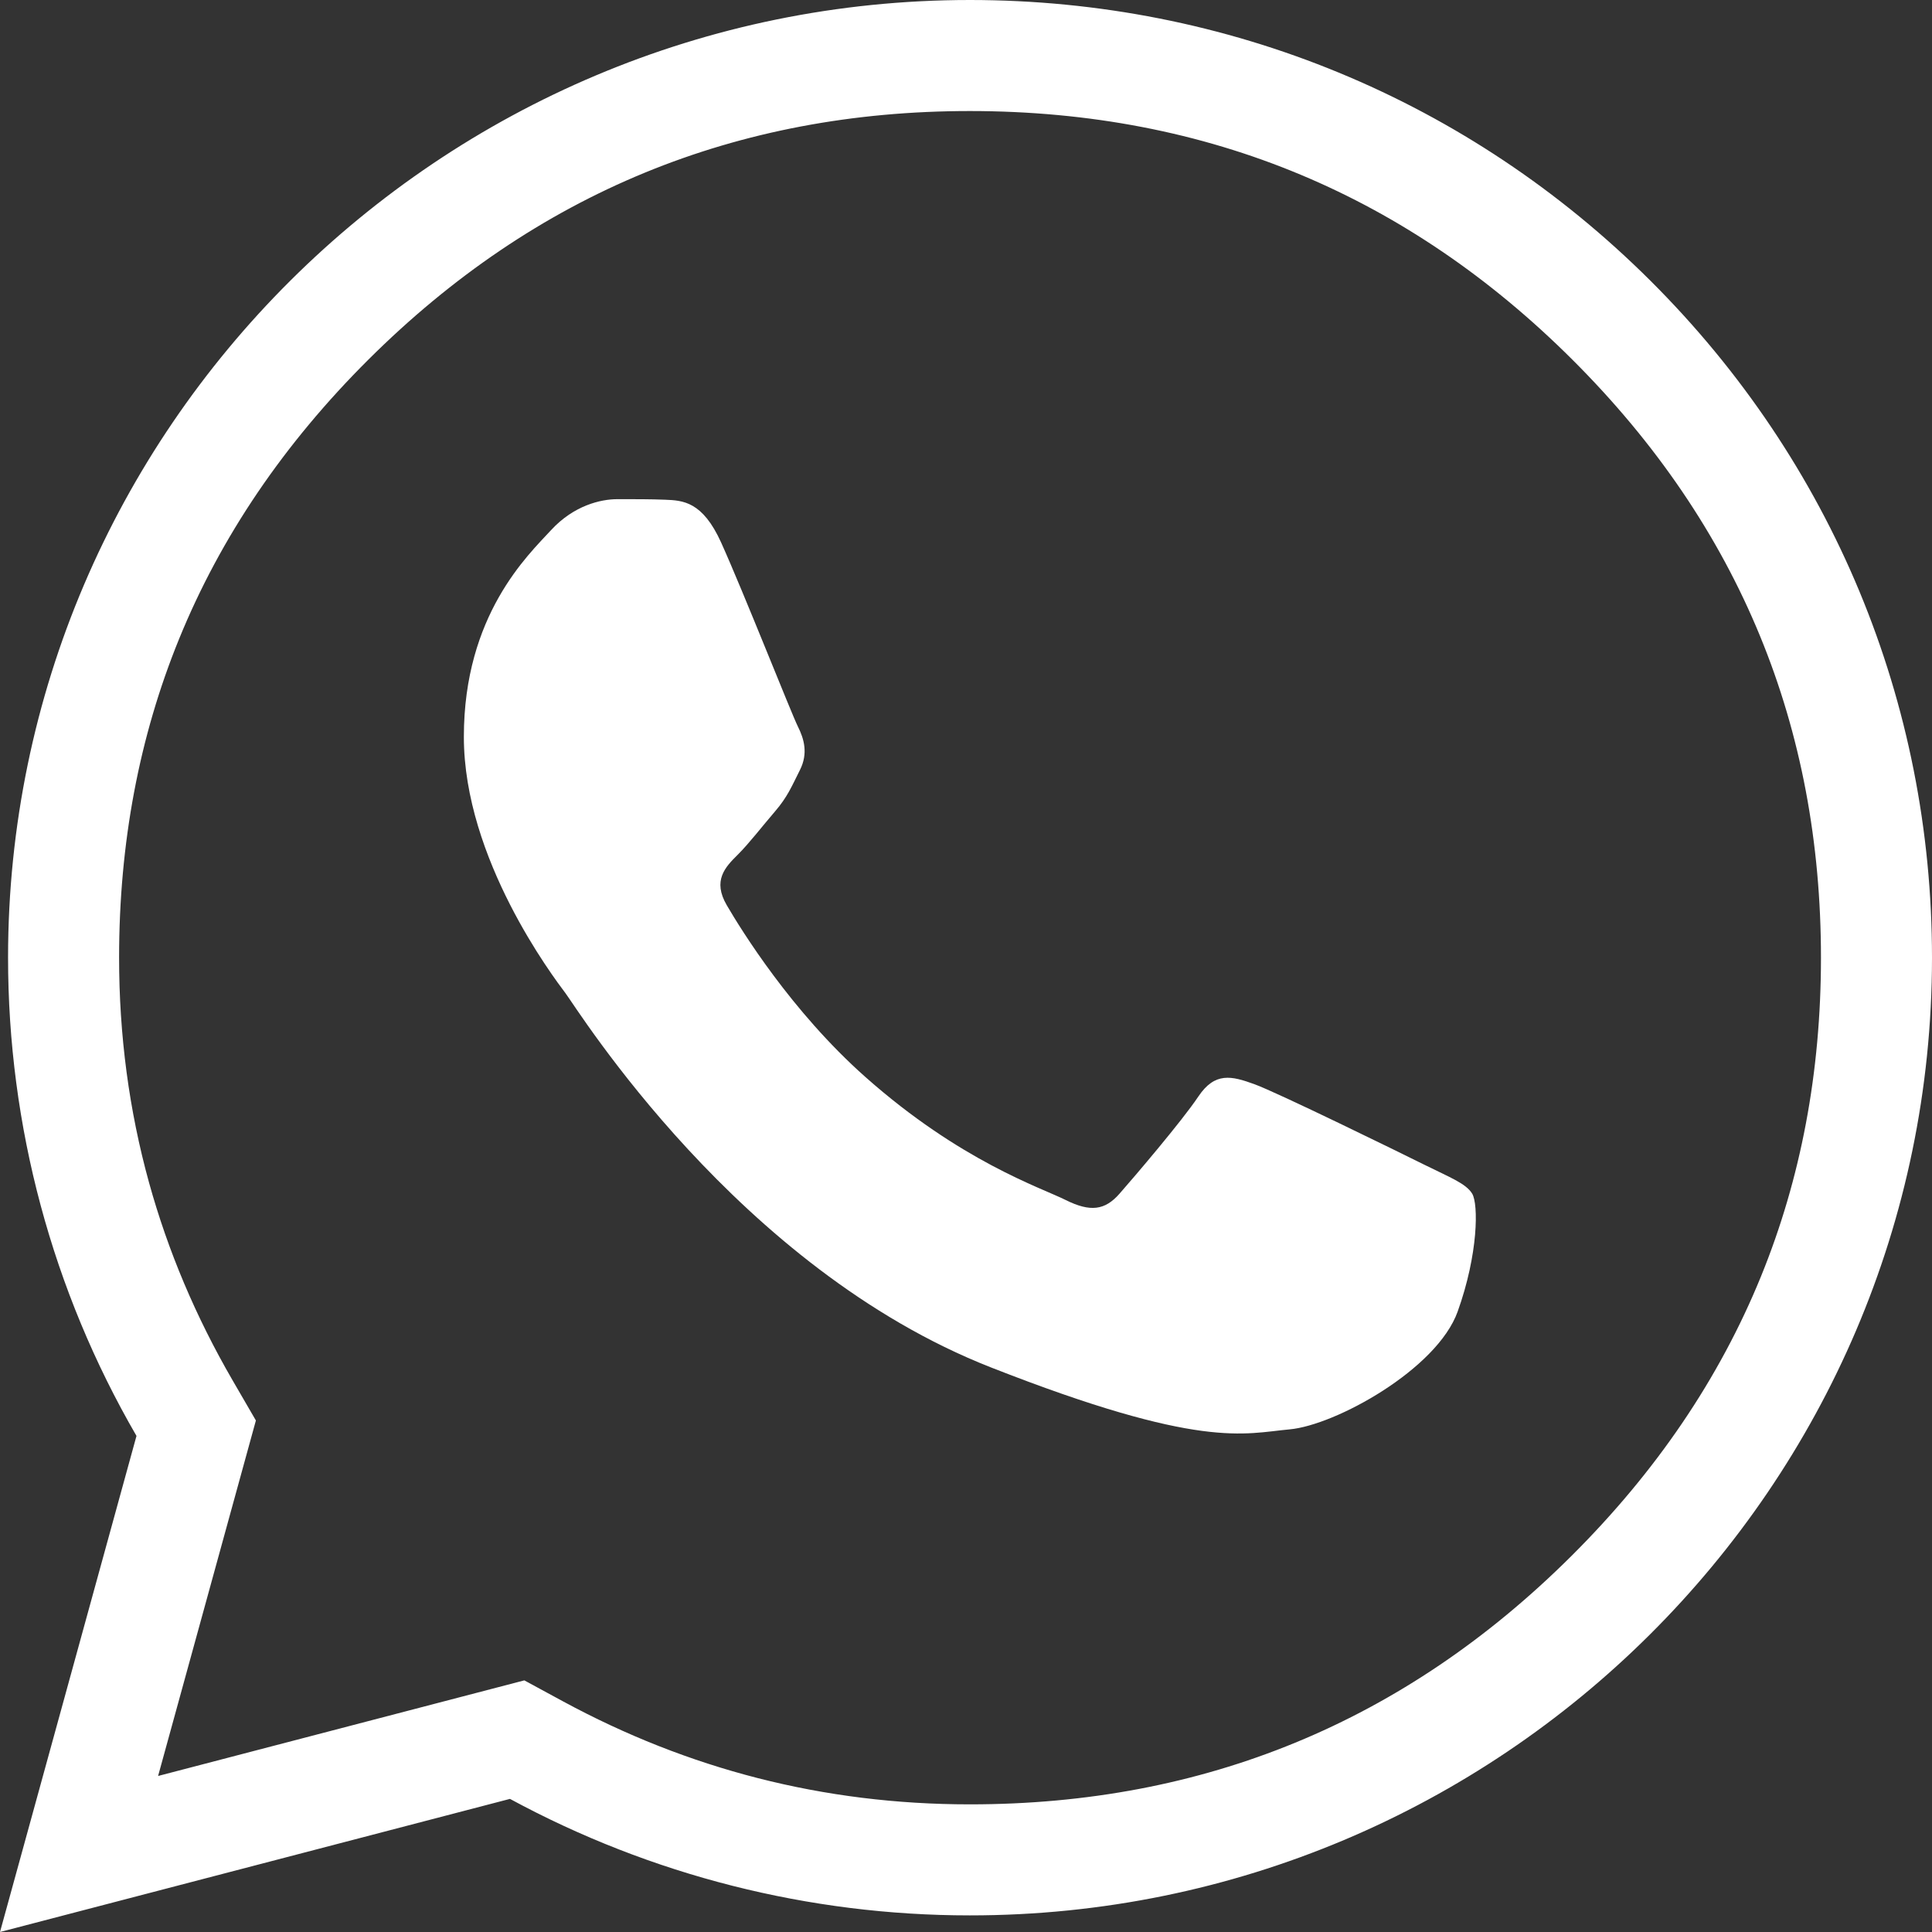 <svg width="87" height="87" viewBox="0 0 87 87" fill="none" xmlns="http://www.w3.org/2000/svg" xmlns:xlink="http://www.w3.org/1999/xlink">
	<rect x="0" y="0" width="87" height="87" fill="#333333" stroke="none"/>
	<desc>
			Created with Pixso.
	</desc>
	<defs/>
	<path id="Vector" d="M5.363 43.11Q5.361 48.37 6.712 53.257Q7.989 57.871 10.471 62.153L11.523 63.966L7.119 79.974L23.611 75.669L25.346 76.61Q29.588 78.908 34.12 80.069Q38.741 81.252 43.664 81.252L43.683 81.252Q51.578 81.252 58.329 78.474Q65.125 75.678 70.763 70.067Q76.49 64.367 79.299 57.478Q81.997 50.858 82 43.14Q82.003 35.319 79.252 28.631Q76.451 21.821 70.795 16.185Q65.258 10.669 58.582 7.873Q51.731 5.004 43.679 5Q35.784 5 29.032 7.778Q22.237 10.574 16.599 16.184Q10.873 21.883 8.065 28.771Q5.366 35.391 5.363 43.11L5.363 43.11ZM5.587 85.542L0 87L1.532 81.433L6.146 64.661C2.354 58.123 0.36 50.705 0.363 43.108L0.363 43.108C0.373 19.338 19.805 0 43.681 0C55.27 0.005 66.146 4.495 74.323 12.643C82.503 20.792 87.005 31.623 87 43.142C86.99 66.913 67.556 86.252 43.683 86.252L43.664 86.252C36.432 86.252 29.316 84.448 22.964 81.006L5.587 85.542Z" fill="#FFFFFF" fill-opacity="1" fill-rule="evenodd"/>
	<path id="Vector" d="M32.474 24.432C31.634 22.574 30.75 22.536 29.951 22.503C29.297 22.476 28.549 22.478 27.802 22.478C27.054 22.478 25.84 22.758 24.813 23.874C23.785 24.991 20.888 27.691 20.888 33.182C20.888 38.674 24.906 43.981 25.466 44.727C26.027 45.471 33.222 57.1 44.618 61.574C54.09 65.292 56.017 64.553 58.073 64.366C60.129 64.181 64.707 61.667 65.64 59.061C66.575 56.455 66.575 54.221 66.295 53.754C66.015 53.289 65.267 53.01 64.146 52.452C63.024 51.894 57.512 49.193 56.484 48.821C55.456 48.448 54.709 48.263 53.961 49.38C53.214 50.496 51.066 53.01 50.412 53.754C49.758 54.5 49.104 54.593 47.983 54.035C46.861 53.475 43.25 52.297 38.966 48.495C35.633 45.537 33.383 41.883 32.729 40.766C32.075 39.65 32.659 39.045 33.221 38.489C33.725 37.989 34.343 37.185 34.904 36.534C35.463 35.882 35.649 35.417 36.023 34.672C36.397 33.928 36.21 33.276 35.93 32.717C35.649 32.159 33.471 26.639 32.474 24.432Z" fill="#FFFFFF" fill-opacity="1" fill-rule="nonzero"/>
</svg>
